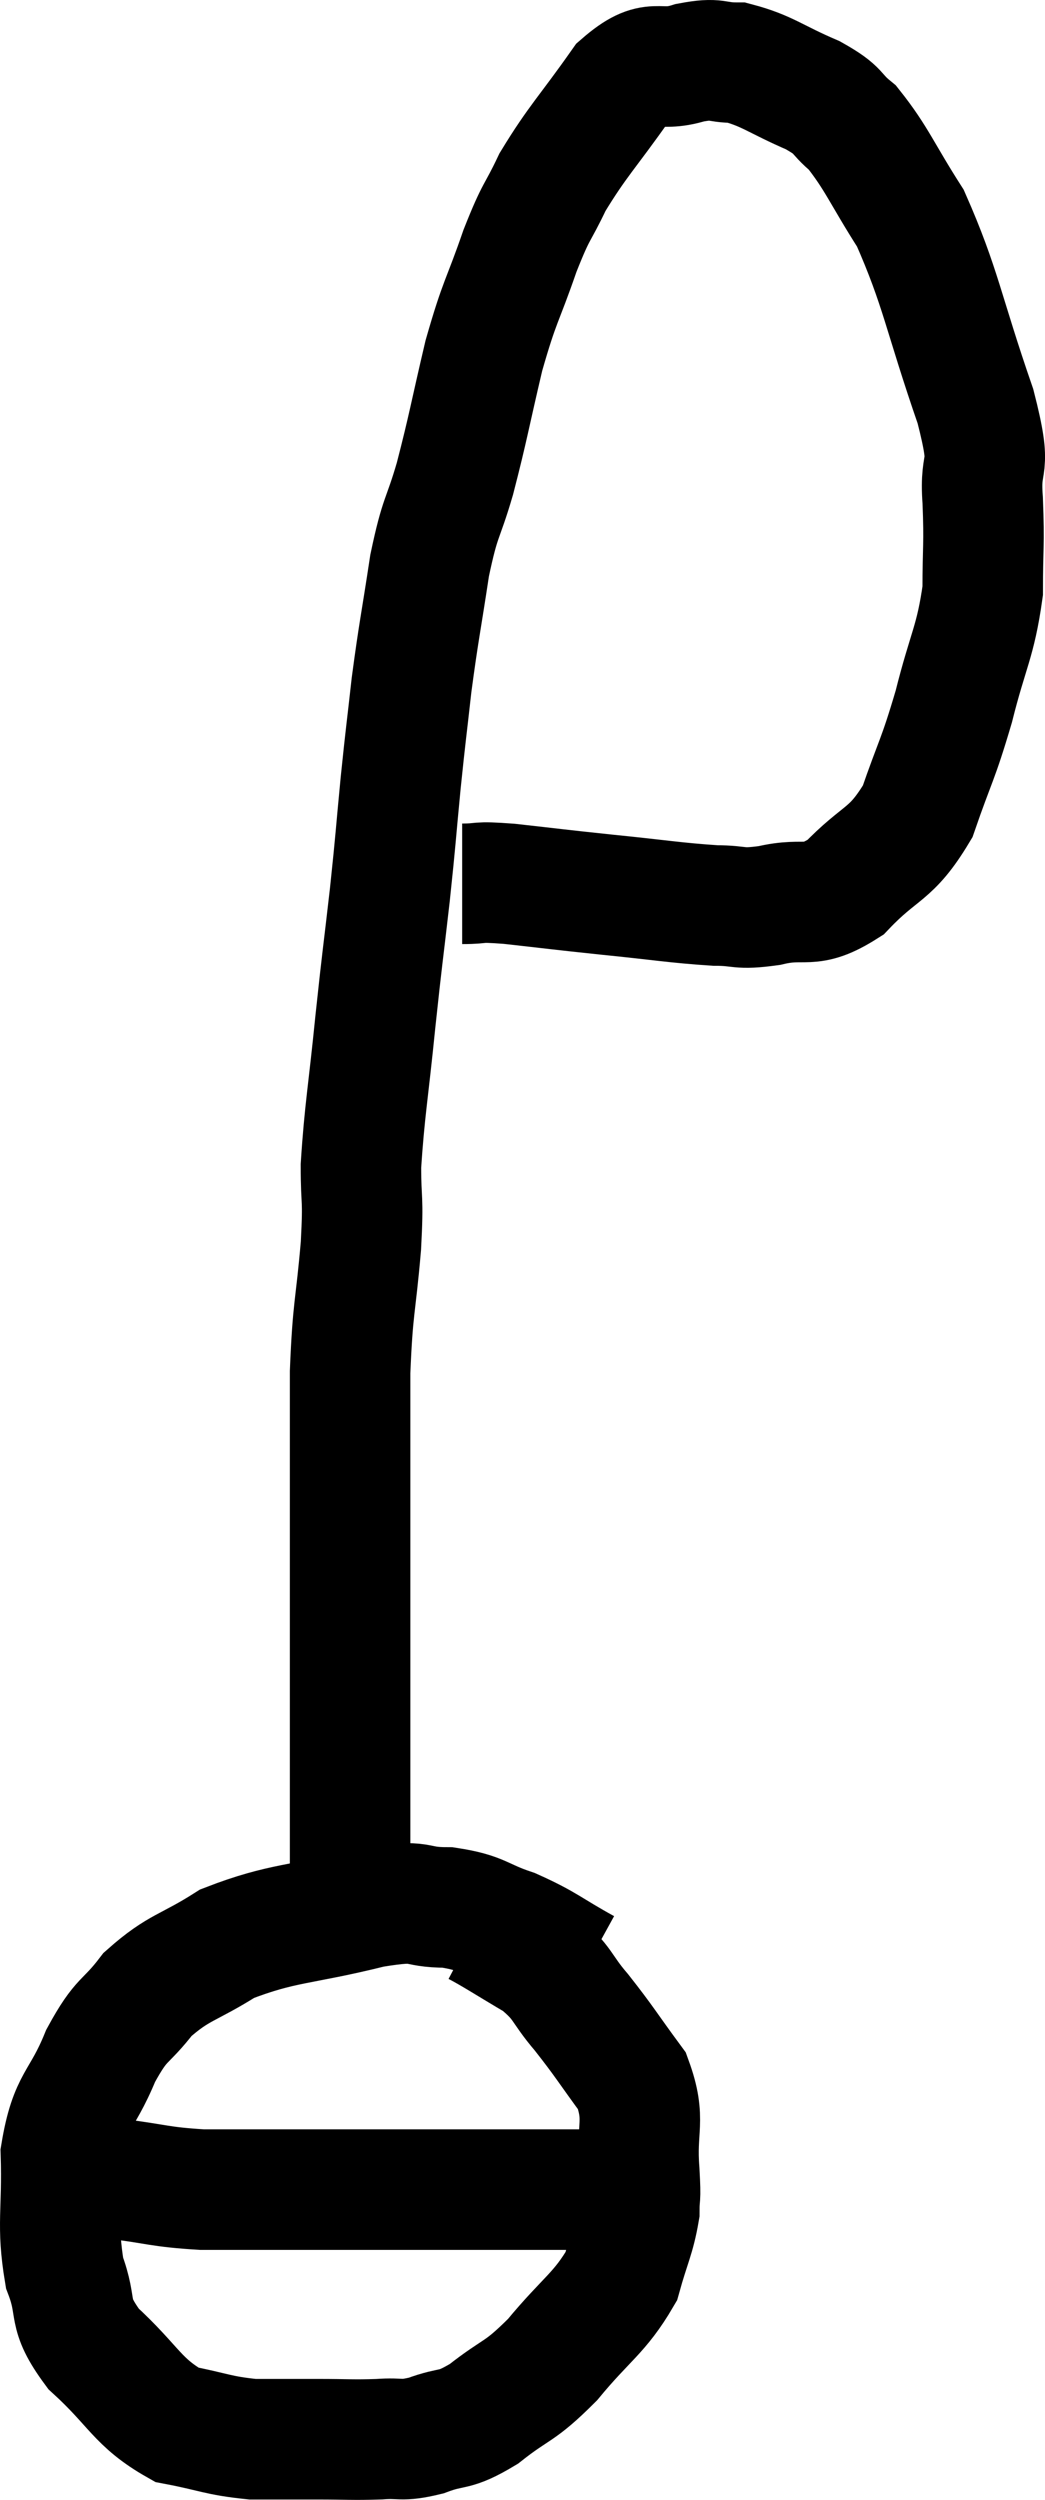 <svg xmlns="http://www.w3.org/2000/svg" viewBox="10.809 2.38 17.345 41.467" width="17.345" height="41.467"><path d="M 18.48 17.04 C 18.87 17.04, 18.66 16.995, 19.26 17.04 C 20.07 17.13, 20.025 17.13, 20.88 17.22 C 21.78 17.31, 22.005 17.355, 22.68 17.4 C 23.13 17.4, 23.04 17.475, 23.58 17.4 C 24.21 17.25, 24.225 17.49, 24.84 17.1 C 25.44 16.47, 25.59 16.59, 26.04 15.84 C 26.34 14.97, 26.37 15.015, 26.64 14.1 C 26.88 13.14, 27 13.035, 27.12 12.18 C 27.12 11.43, 27.15 11.445, 27.12 10.68 C 27.06 9.9, 27.3 10.29, 27 9.12 C 26.46 7.56, 26.43 7.155, 25.92 6 C 25.44 5.25, 25.365 5.01, 24.96 4.5 C 24.63 4.23, 24.78 4.23, 24.3 3.96 C 23.67 3.69, 23.55 3.555, 23.04 3.42 C 22.65 3.42, 22.74 3.33, 22.26 3.42 C 21.69 3.6, 21.69 3.285, 21.12 3.78 C 20.55 4.59, 20.4 4.71, 19.98 5.4 C 19.71 5.97, 19.725 5.82, 19.44 6.54 C 19.14 7.41, 19.11 7.335, 18.84 8.28 C 18.6 9.3, 18.585 9.45, 18.36 10.32 C 18.15 11.04, 18.12 10.905, 17.94 11.76 C 17.79 12.75, 17.76 12.84, 17.64 13.74 C 17.55 14.55, 17.55 14.49, 17.46 15.36 C 17.37 16.29, 17.385 16.23, 17.28 17.22 C 17.16 18.27, 17.16 18.195, 17.04 19.32 C 16.92 20.52, 16.86 20.79, 16.8 21.72 C 16.8 22.38, 16.845 22.185, 16.8 23.04 C 16.71 24.09, 16.665 24.03, 16.62 25.14 C 16.62 26.31, 16.62 26.49, 16.62 27.48 C 16.62 28.29, 16.62 28.335, 16.62 29.1 C 16.62 29.82, 16.62 29.88, 16.62 30.54 C 16.62 31.14, 16.62 31.245, 16.62 31.74 C 16.62 32.13, 16.62 32.175, 16.62 32.52 C 16.62 32.82, 16.62 32.835, 16.62 33.12 C 16.62 33.39, 16.62 33.525, 16.62 33.66 C 16.62 33.66, 16.62 33.66, 16.62 33.66 C 16.62 33.66, 16.62 33.615, 16.62 33.66 L 16.62 33.84" fill="none" stroke="black" stroke-width="2"></path><path d="M 20.52 35.04 C 19.92 34.71, 19.89 34.635, 19.32 34.38 C 18.78 34.2, 18.825 34.11, 18.24 34.02 C 17.61 34.02, 17.895 33.87, 16.98 34.02 C 15.78 34.32, 15.51 34.26, 14.58 34.62 C 13.92 35.04, 13.785 34.995, 13.26 35.46 C 12.87 35.97, 12.84 35.82, 12.48 36.48 C 12.15 37.29, 11.97 37.2, 11.82 38.1 C 11.85 39.09, 11.745 39.27, 11.88 40.08 C 12.12 40.71, 11.895 40.71, 12.36 41.34 C 13.05 41.97, 13.08 42.225, 13.74 42.6 C 14.37 42.72, 14.415 42.78, 15 42.84 C 15.54 42.84, 15.555 42.84, 16.08 42.84 C 16.59 42.84, 16.65 42.855, 17.1 42.84 C 17.49 42.81, 17.445 42.885, 17.88 42.78 C 18.36 42.6, 18.315 42.735, 18.84 42.42 C 19.41 41.97, 19.41 42.09, 19.98 41.52 C 20.55 40.83, 20.76 40.755, 21.12 40.14 C 21.27 39.6, 21.345 39.495, 21.42 39.06 C 21.42 38.73, 21.45 38.94, 21.42 38.4 C 21.36 37.65, 21.54 37.56, 21.3 36.9 C 20.88 36.33, 20.85 36.255, 20.46 35.76 C 20.1 35.34, 20.175 35.28, 19.74 34.92 C 19.23 34.62, 19.005 34.47, 18.72 34.32 L 18.6 34.32" fill="none" stroke="black" stroke-width="2"></path><path d="M 12.72 38.52 C 13.44 38.61, 13.44 38.655, 14.16 38.7 C 14.88 38.7, 14.85 38.7, 15.6 38.7 C 16.38 38.7, 16.53 38.7, 17.16 38.7 C 17.64 38.7, 17.61 38.7, 18.12 38.7 C 18.66 38.7, 18.765 38.7, 19.2 38.7 C 19.53 38.7, 19.545 38.7, 19.86 38.7 C 20.16 38.7, 20.235 38.7, 20.46 38.7 C 20.61 38.7, 20.685 38.7, 20.76 38.7 C 20.76 38.7, 20.76 38.7, 20.76 38.7 L 20.76 38.7" fill="none" stroke="black" stroke-width="2"></path></svg>